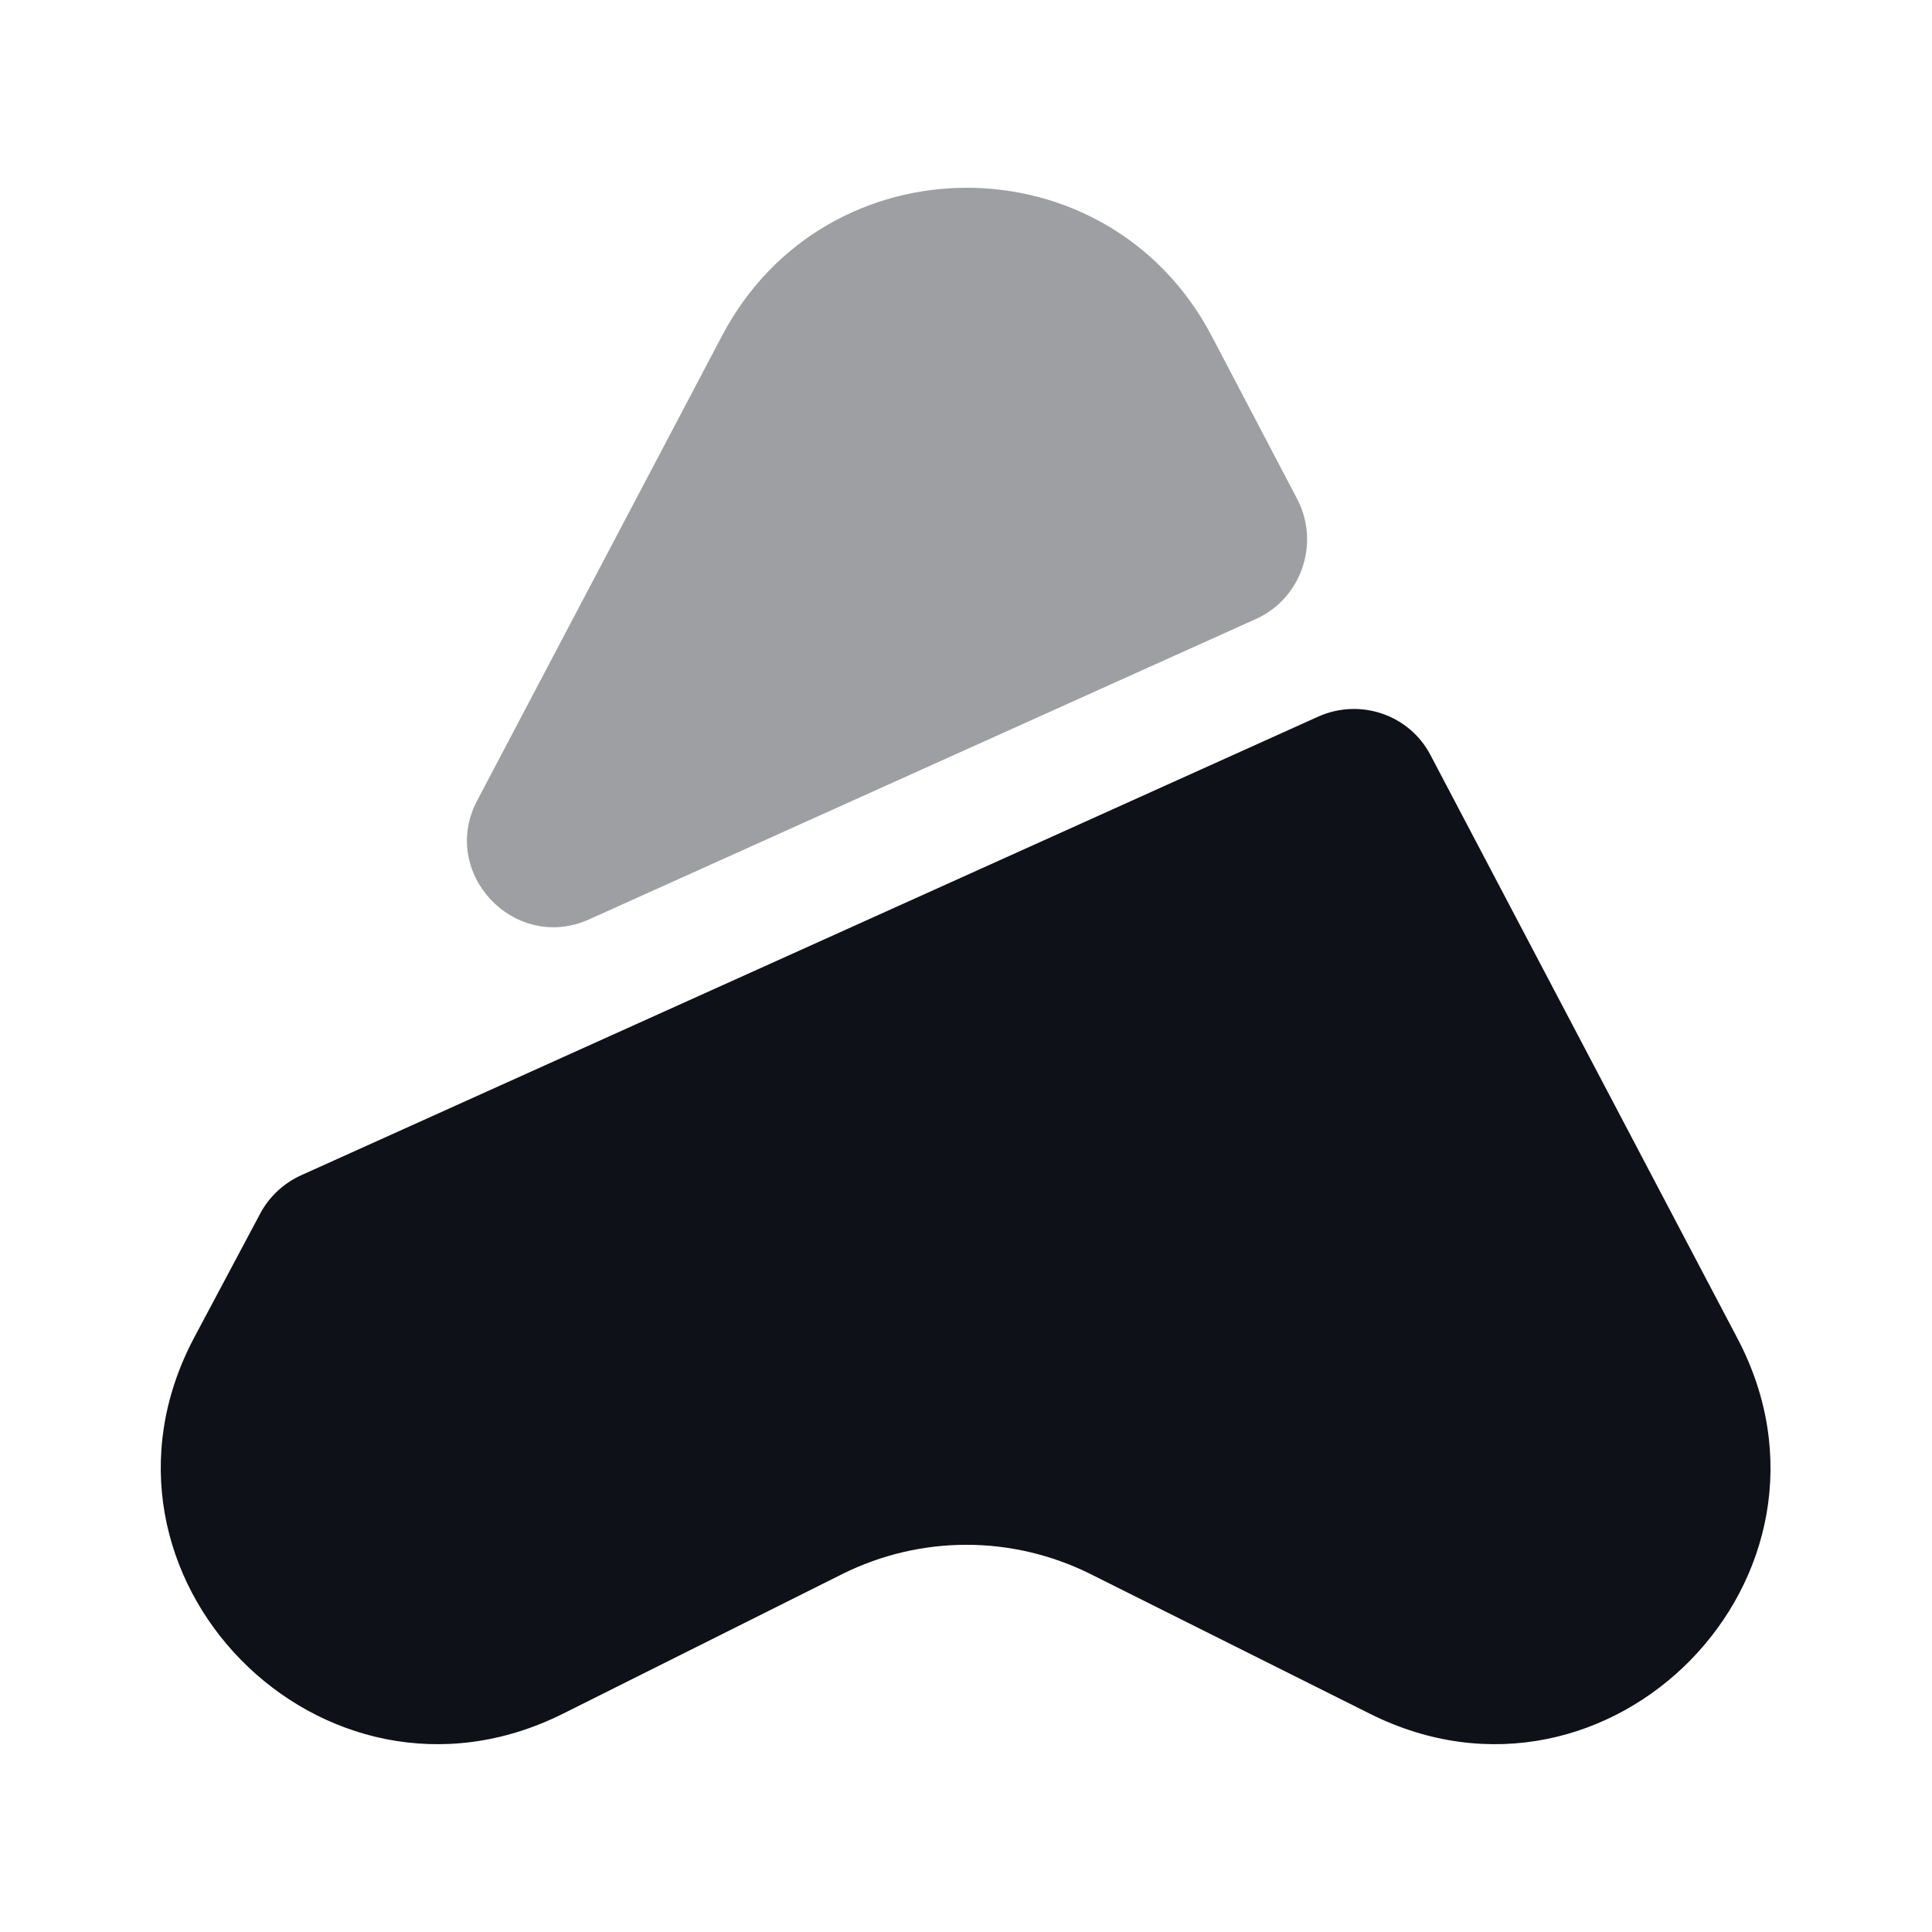 <svg width="24" height="24" viewBox="0 0 24 24" fill="none" xmlns="http://www.w3.org/2000/svg">
<path d="M17.02 21.29L13.54 19.55C12.57 19.07 11.44 19.07 10.47 19.55L6.99 21.29C4 22.78 0.85 19.57 2.41 16.62L3.23 15.08C3.34 14.87 3.52 14.7 3.74 14.6L16.38 8.9C16.9 8.67 17.51 8.88 17.77 9.38L21.58 16.62C23.14 19.57 20 22.78 17.02 21.29Z" fill="#0E1117"/>
<path opacity="0.4" d="M15.6 7.69L7.32 11.42C6.39 11.84 5.45 10.84 5.93 9.94L8.97 4.17C10.26 1.72 13.76 1.72 15.05 4.17L16.12 6.21C16.4 6.76 16.16 7.44 15.6 7.69Z" fill="#0E1117"/>
</svg>
